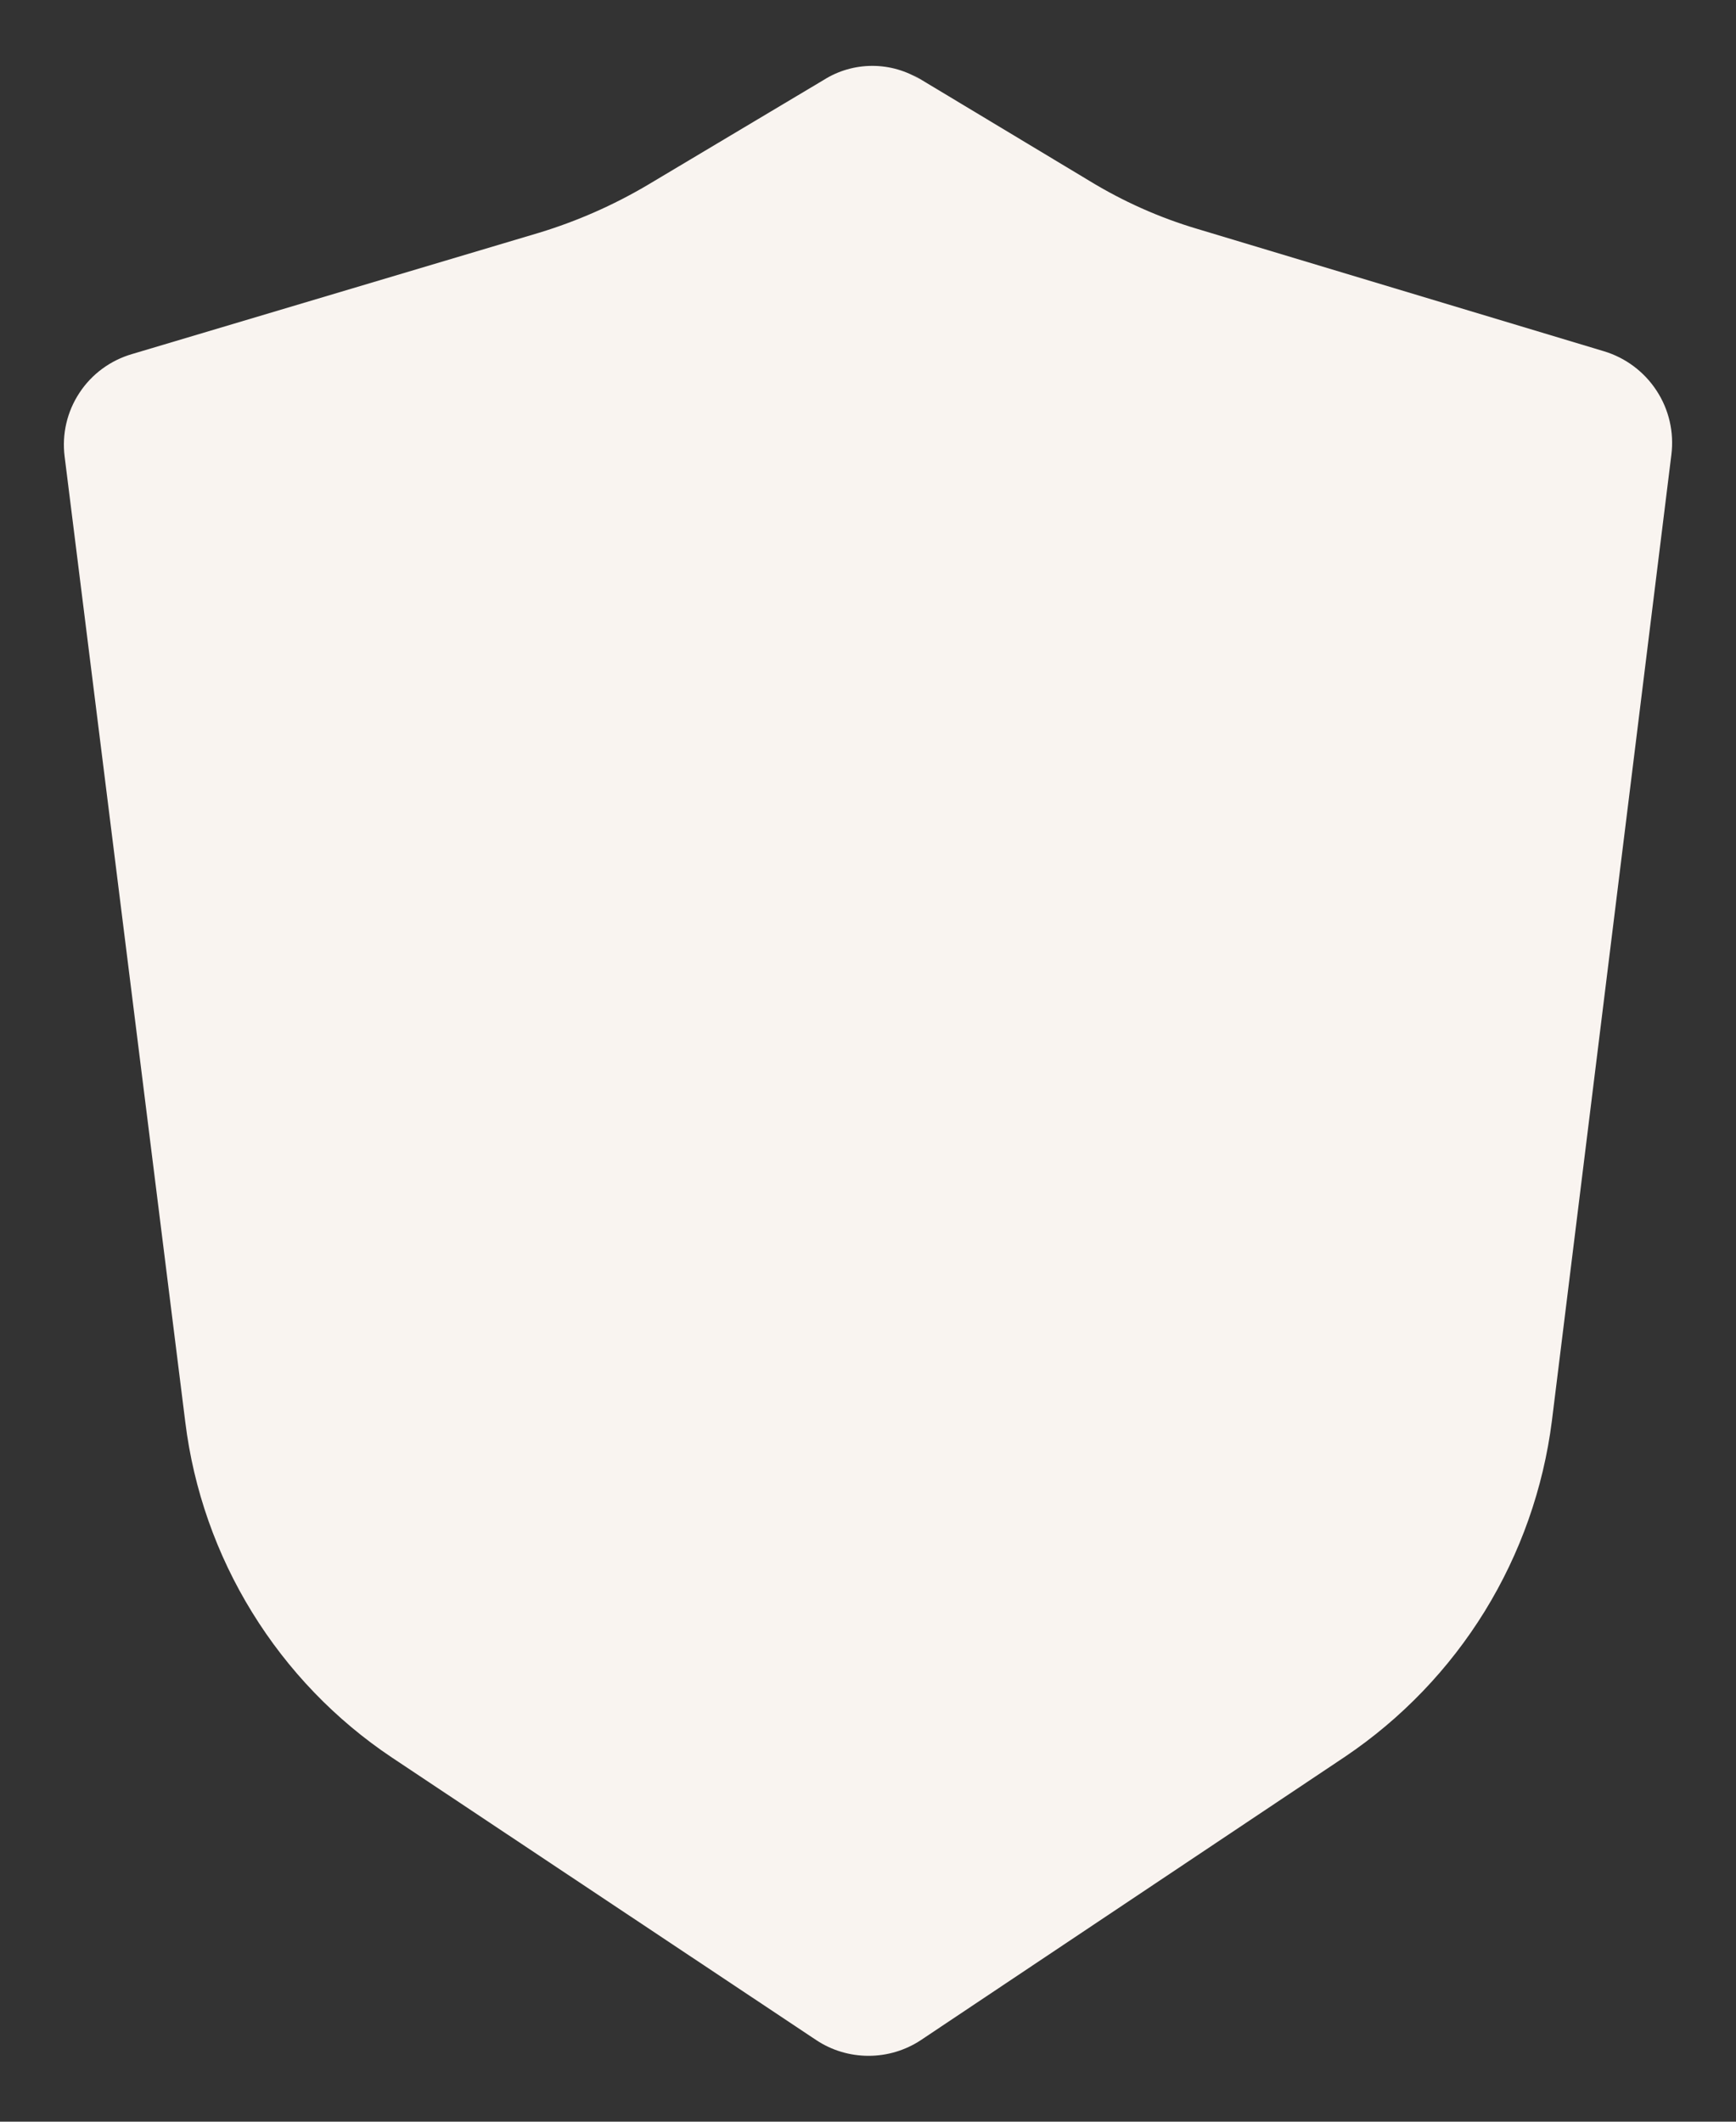 <svg width="18" height="22" viewBox="0 0 18 22" fill="none" xmlns="http://www.w3.org/2000/svg">
<rect x="0" y="0" width="18" height="22" fill="#333333" stroke="none"/>
<path d="M9.551 0.83C9.4 0.734 9.224 0.683 9.045 0.683C8.865 0.683 8.69 0.734 8.539 0.83L6.71 1.921C6.357 2.129 5.982 2.294 5.591 2.413L1.37 3.671C1.146 3.736 0.952 3.878 0.824 4.073C0.695 4.268 0.641 4.502 0.67 4.733L1.921 14.744C2.007 15.444 2.244 16.118 2.614 16.718C2.984 17.319 3.478 17.833 4.065 18.225L8.465 21.155C8.625 21.261 8.813 21.317 9.006 21.317C9.198 21.317 9.386 21.261 9.547 21.155L13.947 18.215C14.531 17.821 15.025 17.307 15.395 16.707C15.765 16.106 16.002 15.434 16.091 14.734L17.33 4.714C17.359 4.482 17.305 4.246 17.176 4.05C17.048 3.854 16.854 3.709 16.63 3.642L12.413 2.373C12.019 2.256 11.642 2.087 11.292 1.873L9.463 0.773L9.551 0.83Z" fill="#F9F4F0"/>
</svg>
